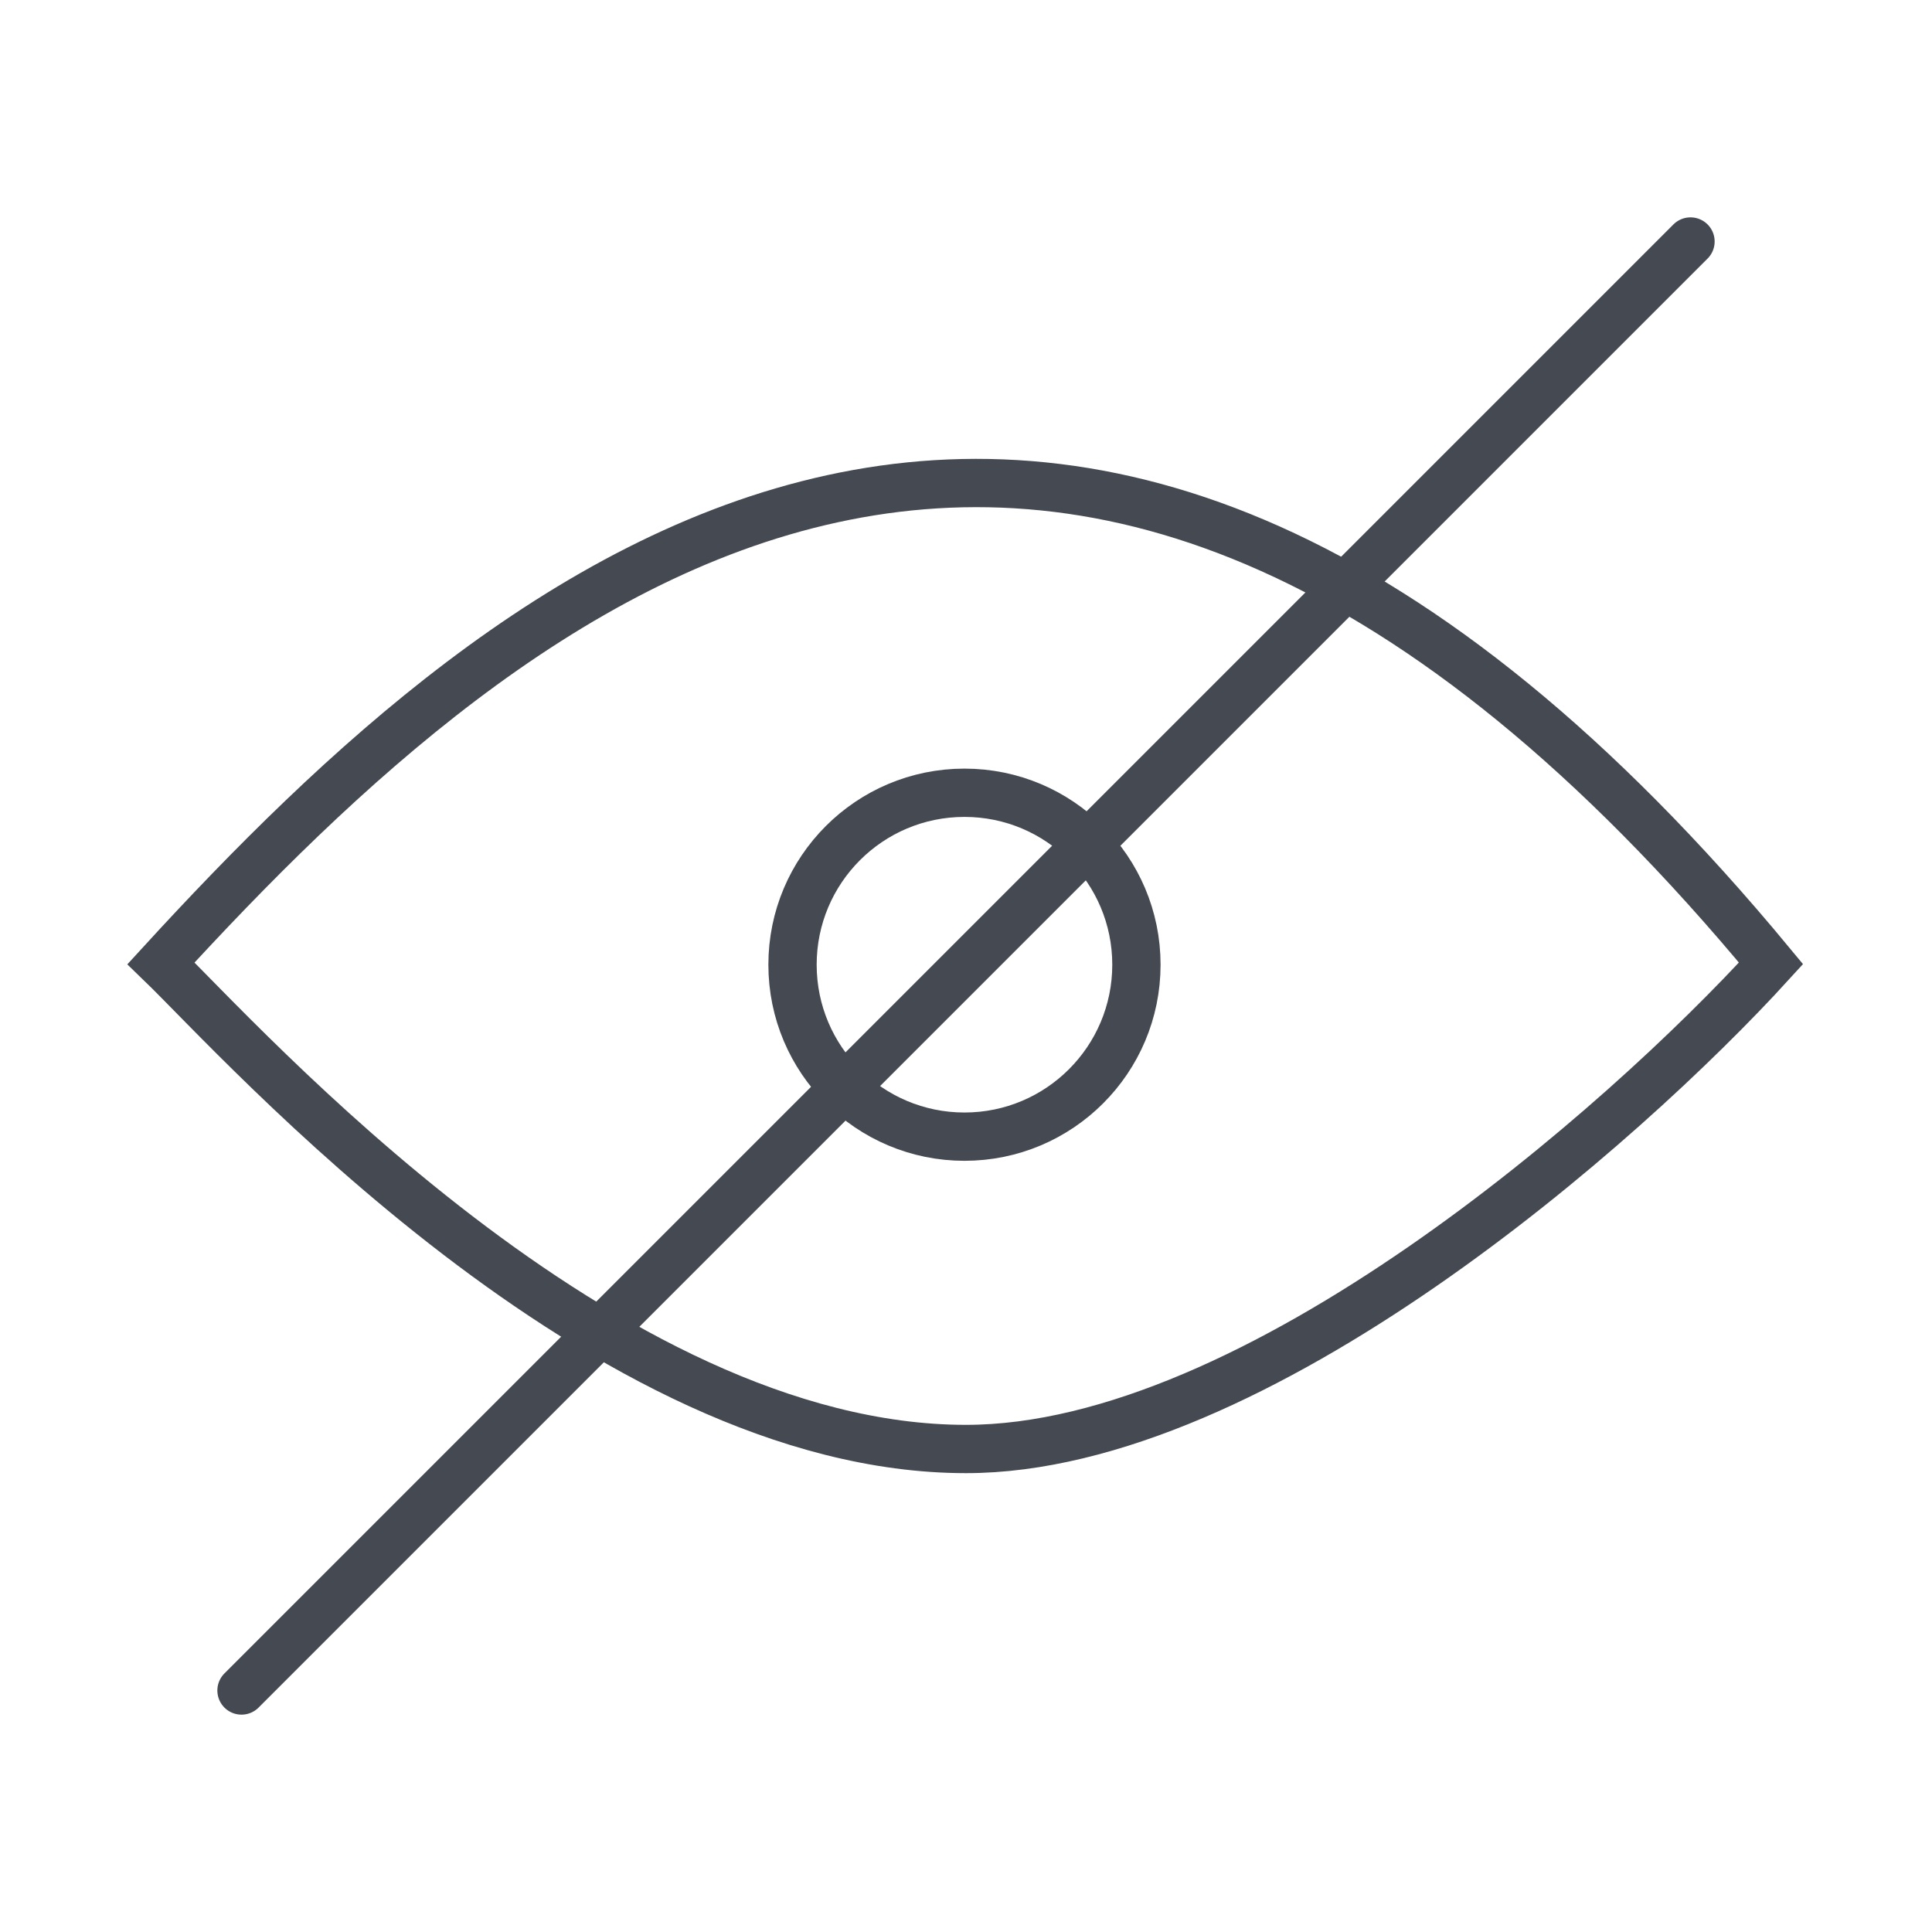 <svg width="24" height="24" viewBox="0 0 24 24" fill="none" xmlns="http://www.w3.org/2000/svg">
<path d="M22 11.967C13.206 1.348 6.372 7.195 2 11.967C3 12.933 7.5 18 12 18C15.6 18 20.167 13.978 22 11.967Z" stroke="#454A52" stroke-width="0.6"/>
<circle cx="11.981" cy="11.984" r="2.136" stroke="#454A52" stroke-width="0.6"/>
<path d="M3 21L21 3" stroke="#454A52" stroke-width="0.6" stroke-linecap="round"/>
</svg>
